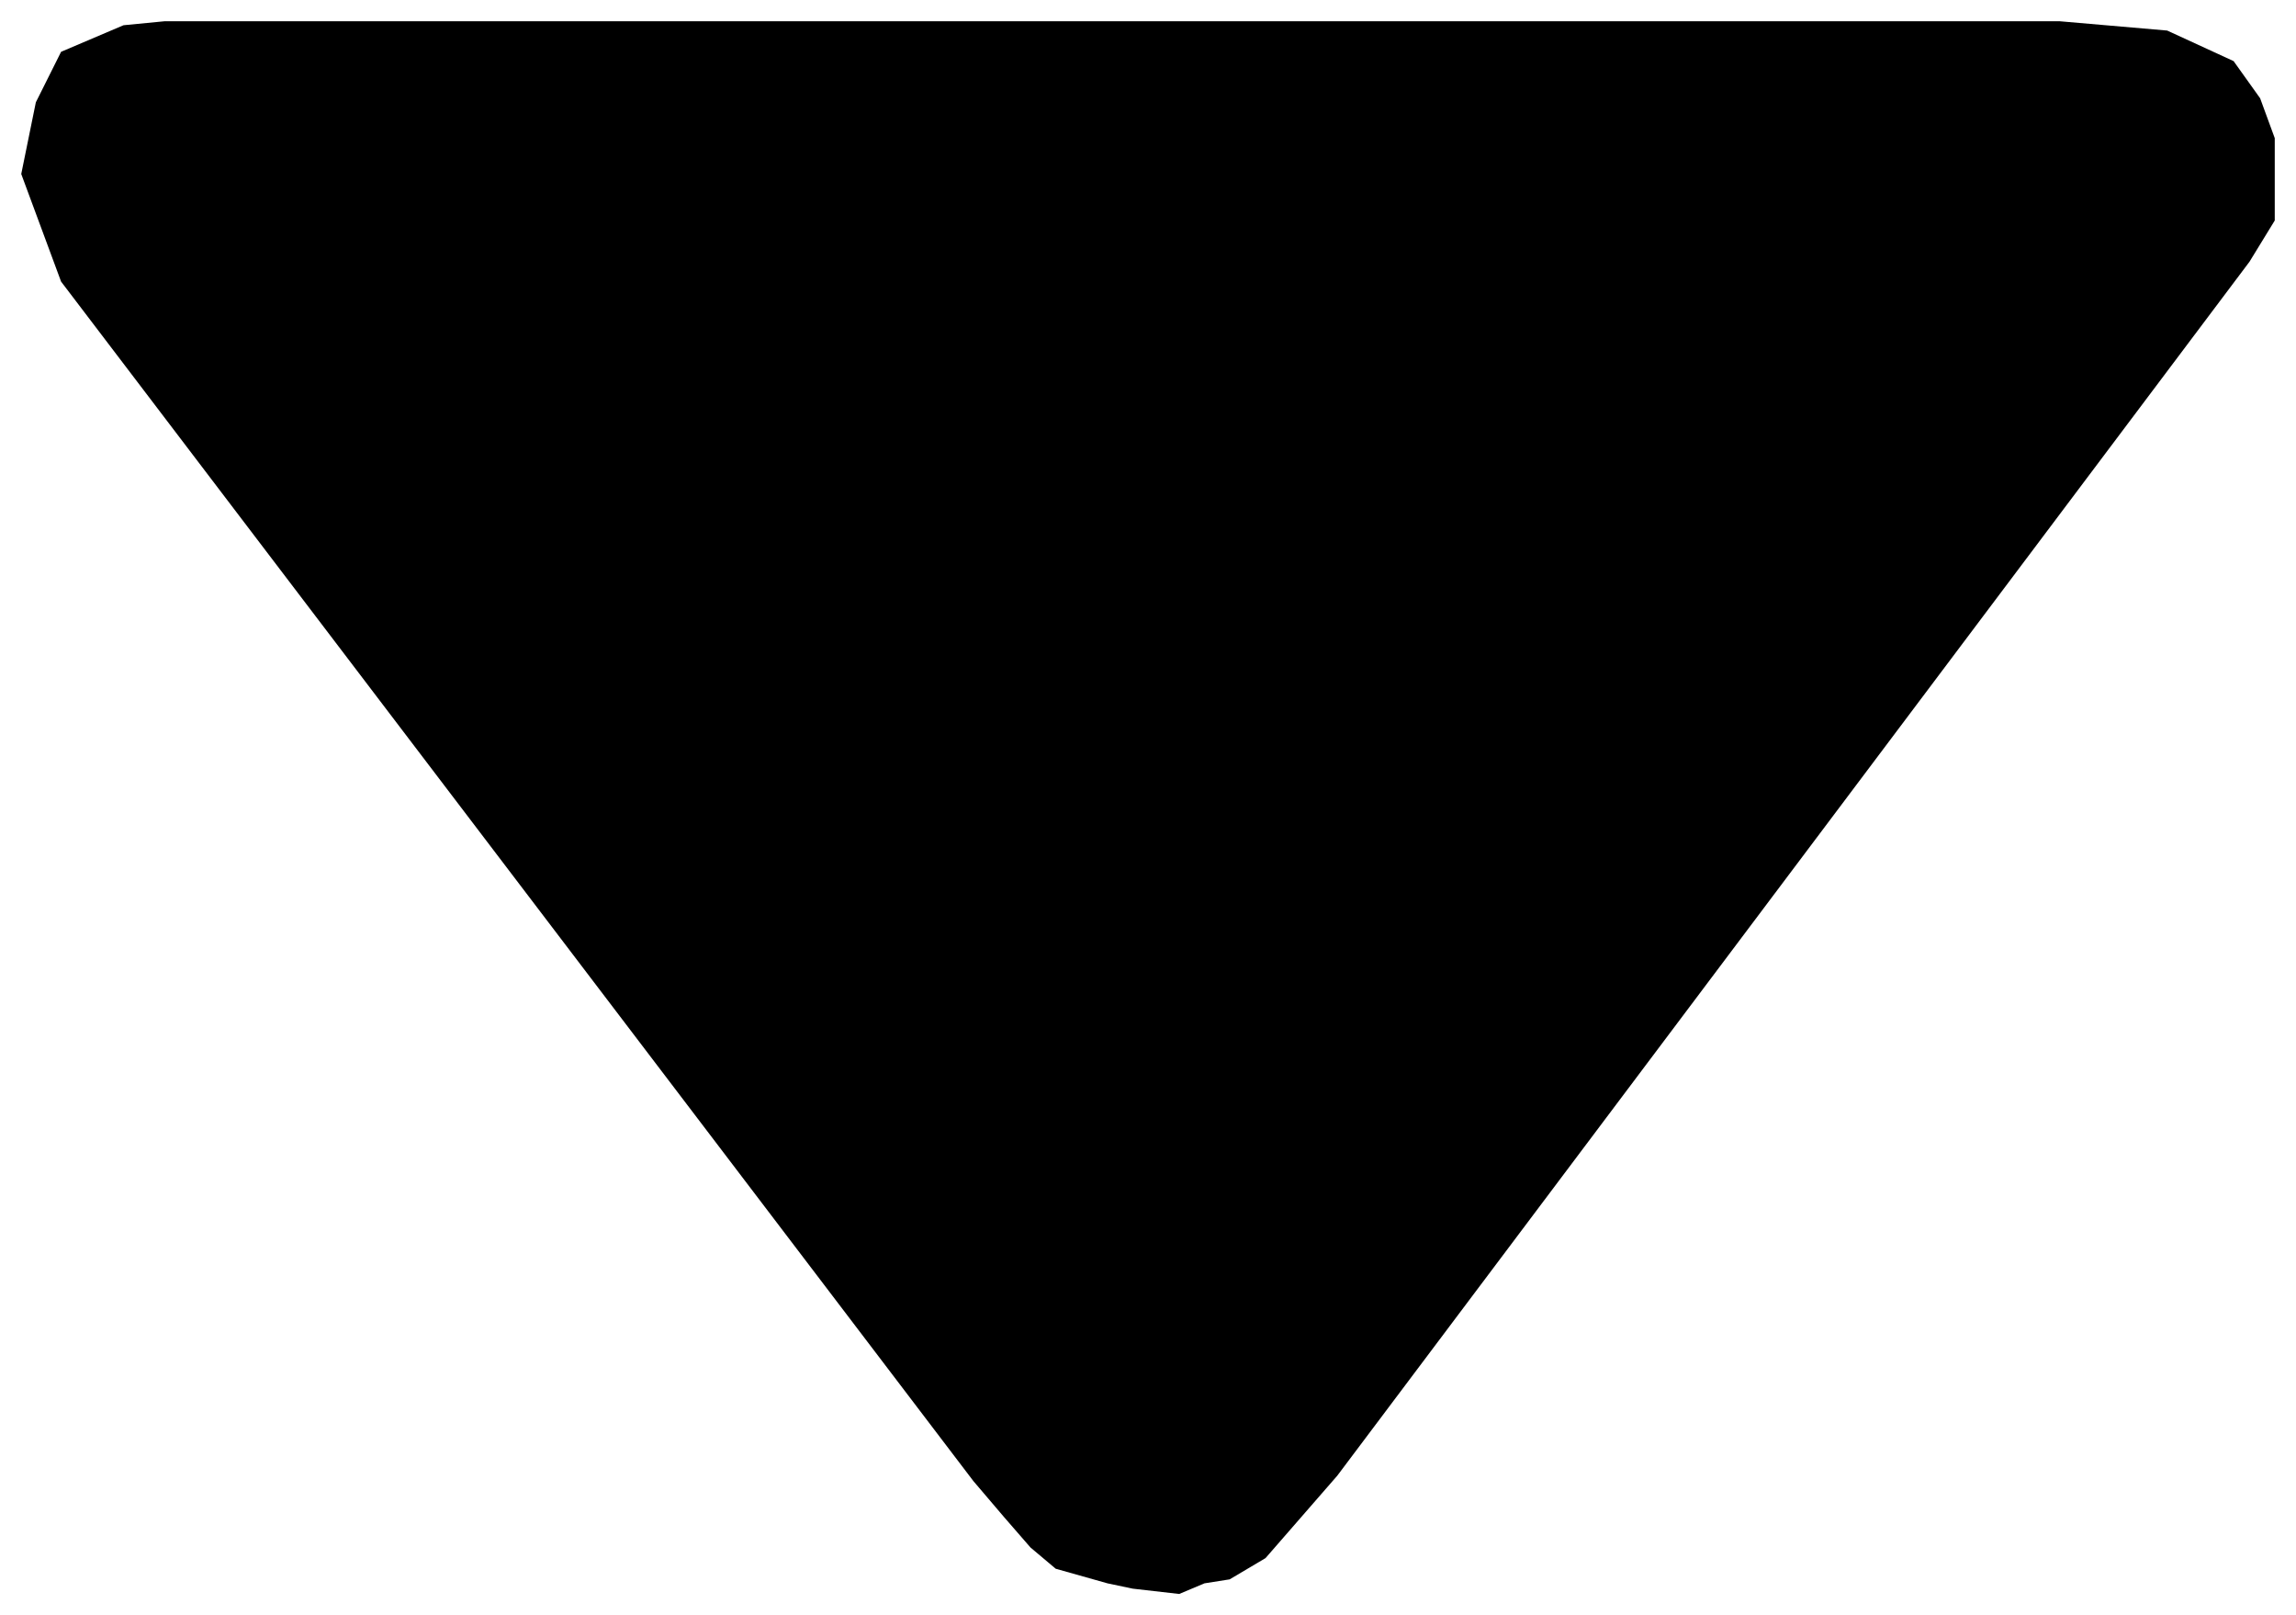 <?xml version="1.0" encoding="UTF-8"?>
<?xml-stylesheet href="daySvgStyle.css" type="text/css"?>
<svg xmlns="http://www.w3.org/2000/svg" version="1.2" baseProfile="tiny" xml:space="preserve" style="shape-rendering:geometricPrecision; fill-rule:evenodd;" width="17.29mm" height="12.16mm" viewBox="-8.47 -4.07 17.29 12.16">
  <title>DQUALB01P</title>
  <desc>pattern of symbols for a chart with 50m accuracy from standard survey based on lines of continuous soundings</desc>
  <rect class="symbolBox layout" fill="none" x="-8.31" y="-3.91" height="11.84" width="16.97"/>
  <rect class="svgBox layout" fill="none" x="-8.31" y="-3.91" height="11.84" width="16.97"/>
  <path d=" M 3.78,-1.81 L 6.79,-1.81" class="sl f0 sCHGRD" stroke-width="0.32" />
  <path d=" M 6.2,-3 L 4.39,-0.6" class="sl f0 sCHGRD" stroke-width="0.32" />
  <path d=" M 4.4,-3 L 6.2,-0.61" class="sl f0 sCHGRD" stroke-width="0.32" />
  <path d=" M -1.44,-1.81 L 1.57,-1.81" class="sl f0 sCHGRD" stroke-width="0.32" />
  <path d=" M 0.98,-3 L -0.83,-0.6" class="sl f0 sCHGRD" stroke-width="0.32" />
  <path d=" M -0.82,-3 L 0.98,-0.61" class="sl f0 sCHGRD" stroke-width="0.32" />
  <path d=" M -6.73,-1.76 L -3.72,-1.76" class="sl f0 sCHGRD" stroke-width="0.32" />
  <path d=" M -4.31,-2.95 L -6.12,-0.55" class="sl f0 sCHGRD" stroke-width="0.32" />
  <path d=" M -6.11,-2.95 L -4.31,-0.56" class="sl f0 sCHGRD" stroke-width="0.32" />
  <path d=" M -1.48,2.12 L 1.53,2.12" class="sl f0 sCHGRD" stroke-width="0.32" />
  <path d=" M 0.94,0.93 L -0.87,3.33" class="sl f0 sCHGRD" stroke-width="0.32" />
  <path d=" M -0.86,0.93 L 0.94,3.32" class="sl f0 sCHGRD" stroke-width="0.32" />
  <path d=" M -8.01,-1.95 L -8.31,-2.76 L -8.2,-3.3 L -8.01,-3.68 L -7.54,-3.88 L -7.23,-3.91 L 7.04,-3.91 L 7.85,-3.84 L 8.35,-3.61 L 8.55,-3.33 L 8.66,-3.03 L 8.66,-2.79 L 8.66,-2.41 L 8.47,-2.1 L 1.6,7.04 L 1.33,7.35 L 1.06,7.66 L 0.79,7.82 L 0.6,7.85 L 0.41,7.93 L 0.06,7.89 L -0.13,7.85 L -0.52,7.74 L -0.71,7.58 L -0.91,7.35 L -1.14,7.08 L -8.01,-1.95" class="sl f0 sCHGRD" stroke-width="0.32" />
  <circle class="pivotPoint layout" fill="none" cx="0" cy="0" r="1"/>
</svg>
